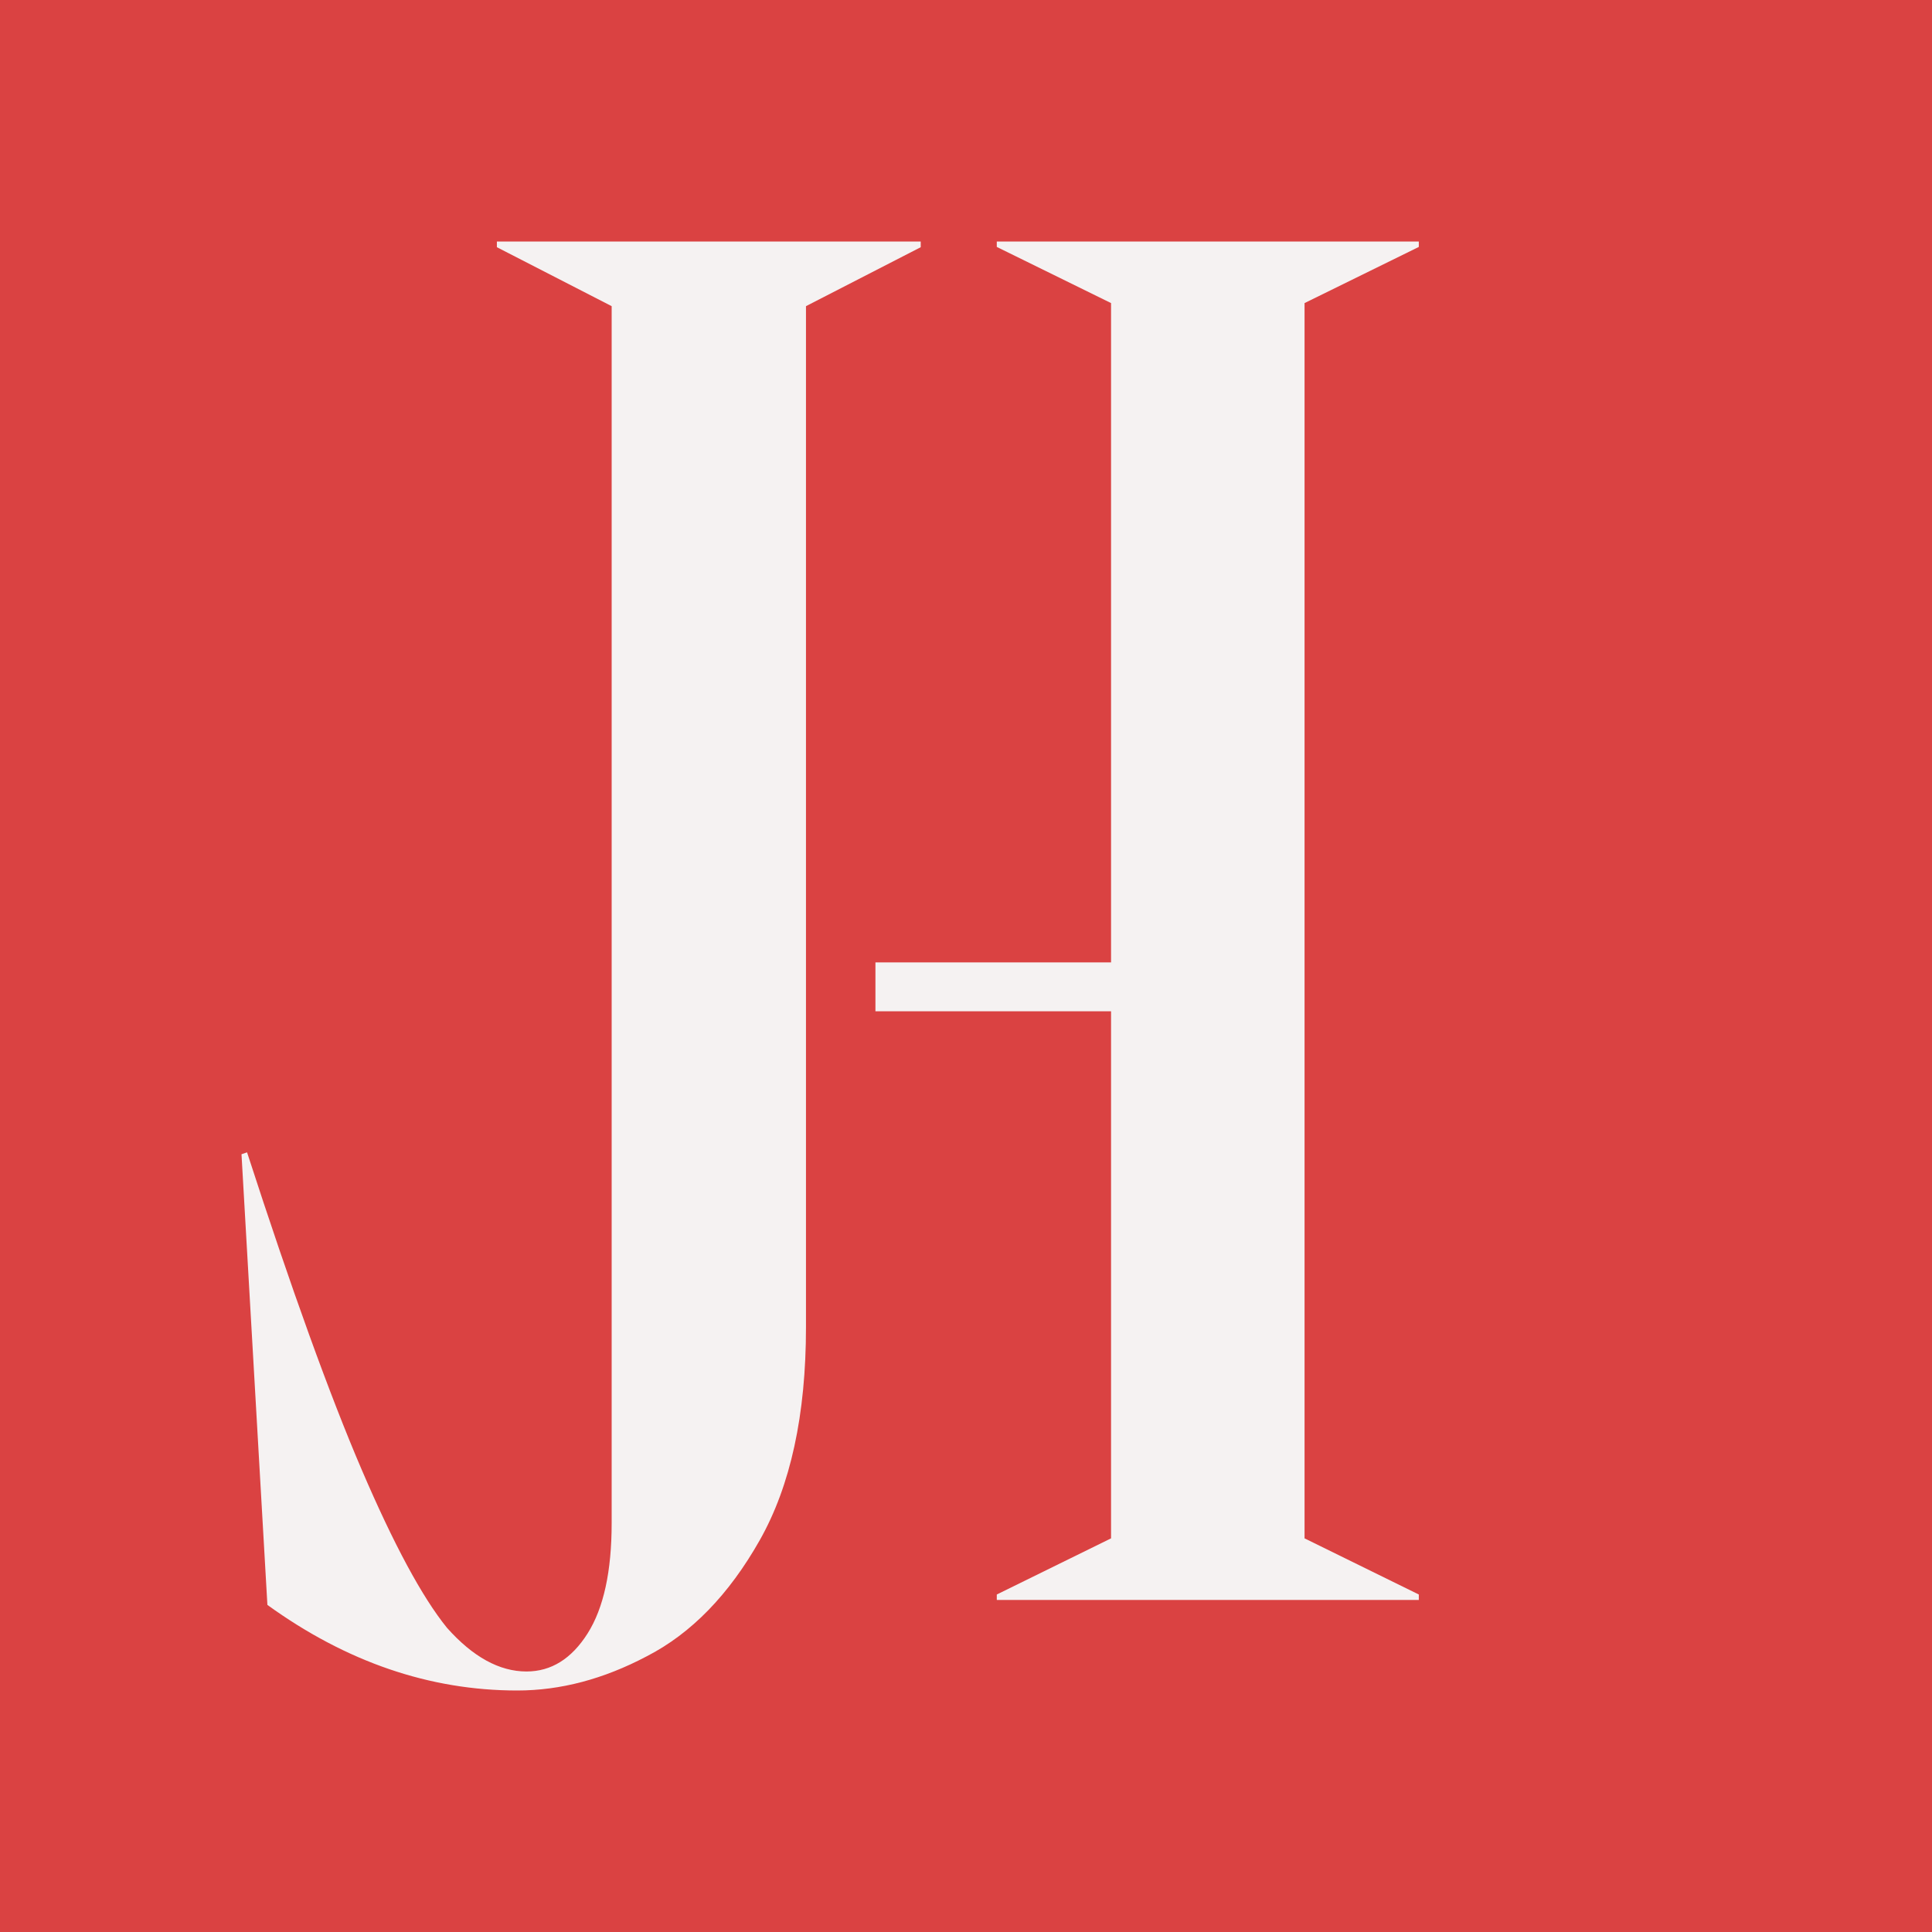 <svg width="64" height="64" viewBox="0 0 64 64" fill="none" xmlns="http://www.w3.org/2000/svg">
<rect width="64" height="64" fill="#DA4242"/>
<path d="M8.184 38.173C9.655 42.709 10.922 46.215 11.985 48.693C13.048 51.171 13.988 52.913 14.805 53.921C15.664 54.887 16.542 55.37 17.441 55.37C18.259 55.37 18.933 54.95 19.465 54.11C19.996 53.27 20.262 52.053 20.262 50.457V10.142L16.46 8.189V8H30.5V8.189L26.699 10.142V43.968C26.699 46.866 26.188 49.218 25.166 51.024C24.144 52.829 22.898 54.11 21.426 54.866C19.996 55.622 18.565 56 17.135 56C14.233 56 11.474 55.055 8.858 53.165L8 38.236L8.184 38.173Z" fill="#F5F2F2"/>
<path d="M36.805 31.88H29V33.5H36.805V50.96L33.02 52.82V53H47V52.82L43.215 50.96V10.04L47 8.18V8H33.02V8.18L36.805 10.04V31.88Z" fill="#F5F2F2"/>
</svg>
